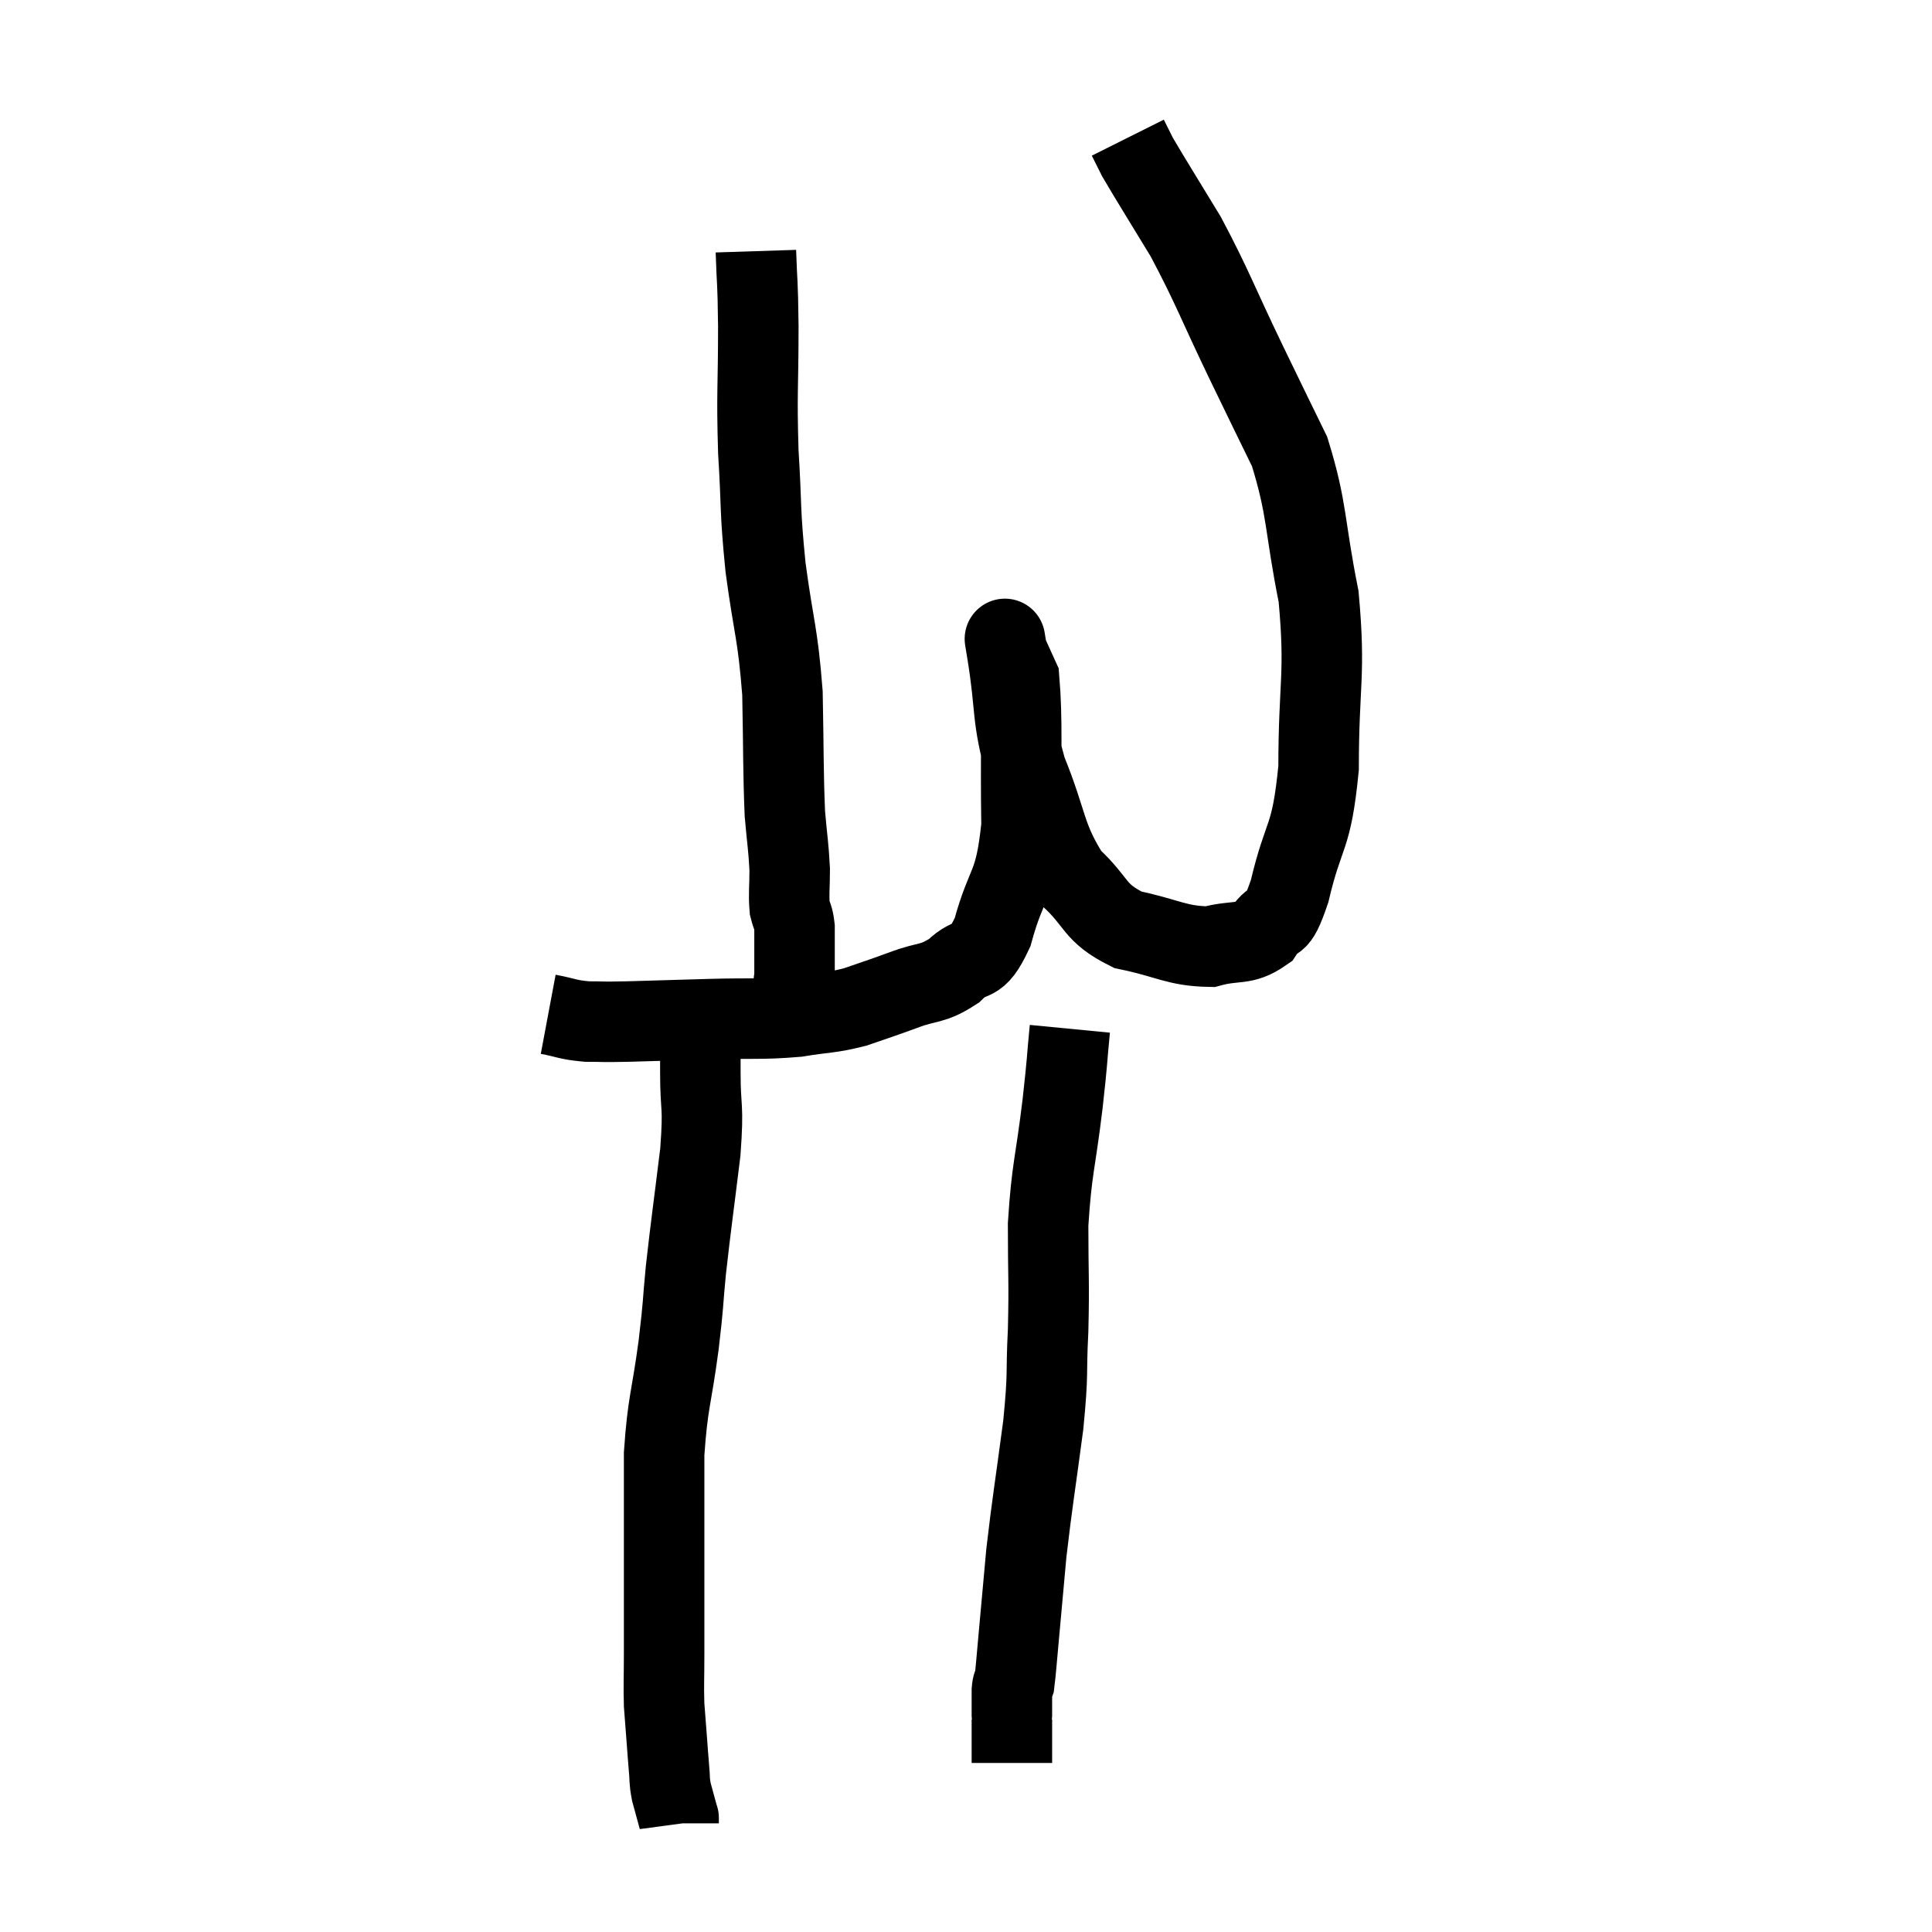 <svg width="48" height="48" viewBox="0 0 48 48" xmlns="http://www.w3.org/2000/svg"><path d="M 13.62 25.2 C 14.1 25.29, 14.085 25.335, 14.58 25.38 C 15.09 25.38, 14.835 25.395, 15.6 25.38 C 16.62 25.35, 16.59 25.35, 17.64 25.32 C 18.72 25.29, 18.9 25.335, 19.8 25.26 C 20.52 25.14, 20.58 25.185, 21.24 25.02 C 21.84 24.81, 21.825 24.825, 22.44 24.6 C 23.07 24.36, 23.145 24.48, 23.7 24.12 C 24.18 23.64, 24.24 24.06, 24.66 23.16 C 25.02 21.84, 25.215 22.095, 25.38 20.52 C 25.35 18.69, 25.41 17.94, 25.32 16.86 C 25.17 16.53, 25.095 16.365, 25.02 16.2 C 25.02 16.2, 25.02 16.2, 25.02 16.2 C 25.02 16.2, 24.9 15.465, 25.02 16.2 C 25.26 17.67, 25.11 17.745, 25.5 19.14 C 26.04 20.46, 25.95 20.79, 26.58 21.78 C 27.3 22.44, 27.15 22.665, 28.02 23.1 C 29.04 23.31, 29.22 23.505, 30.06 23.52 C 30.72 23.34, 30.885 23.505, 31.38 23.16 C 31.71 22.65, 31.695 23.16, 32.04 22.14 C 32.4 20.61, 32.58 20.91, 32.76 19.08 C 32.76 16.95, 32.94 16.785, 32.76 14.82 C 32.4 13.02, 32.49 12.675, 32.04 11.22 C 31.5 10.11, 31.605 10.335, 30.96 9 C 30.21 7.44, 30.135 7.155, 29.46 5.88 C 28.86 4.89, 28.62 4.515, 28.26 3.9 C 28.14 3.66, 28.08 3.54, 28.02 3.42 L 28.02 3.42" fill="none" stroke="black" stroke-width="2"></path><path d="M 18.78 6.24 C 18.81 7.17, 18.825 6.855, 18.84 8.1 C 18.84 9.66, 18.795 9.72, 18.84 11.22 C 18.93 12.66, 18.87 12.6, 19.02 14.1 C 19.23 15.66, 19.32 15.69, 19.44 17.22 C 19.47 18.72, 19.455 19.125, 19.5 20.22 C 19.56 20.91, 19.59 21.015, 19.62 21.6 C 19.62 22.08, 19.59 22.2, 19.62 22.56 C 19.68 22.8, 19.71 22.77, 19.74 23.04 C 19.74 23.34, 19.74 23.34, 19.74 23.64 C 19.74 23.94, 19.74 24.015, 19.74 24.24 C 19.74 24.39, 19.695 24.345, 19.74 24.54 C 19.83 24.78, 19.875 24.9, 19.92 25.02 C 19.92 25.02, 19.92 25.02, 19.92 25.02 C 19.92 25.02, 19.92 25.02, 19.92 25.02 L 19.92 25.02" fill="none" stroke="black" stroke-width="2"></path><path d="M 17.4 24.84 C 17.4 25.74, 17.4 25.695, 17.4 26.64 C 17.4 27.63, 17.49 27.39, 17.4 28.62 C 17.22 30.09, 17.175 30.36, 17.04 31.56 C 16.95 32.49, 16.995 32.28, 16.86 33.42 C 16.68 34.77, 16.59 34.815, 16.5 36.12 C 16.5 37.38, 16.5 37.395, 16.5 38.64 C 16.5 39.87, 16.5 40.17, 16.5 41.1 C 16.5 41.73, 16.485 41.85, 16.5 42.36 C 16.53 42.75, 16.53 42.75, 16.56 43.14 C 16.59 43.53, 16.59 43.575, 16.62 43.92 C 16.65 44.22, 16.62 44.205, 16.68 44.52 C 16.77 44.85, 16.815 45.015, 16.86 45.18 C 16.86 45.18, 16.86 45.15, 16.86 45.18 L 16.86 45.3" fill="none" stroke="black" stroke-width="2"></path><path d="M 26.58 25.56 C 26.49 26.49, 26.535 26.205, 26.4 27.42 C 26.22 28.92, 26.13 29.01, 26.04 30.42 C 26.04 31.74, 26.07 31.815, 26.04 33.06 C 25.98 34.23, 26.055 34.02, 25.92 35.4 C 25.71 36.99, 25.65 37.29, 25.5 38.58 C 25.41 39.57, 25.395 39.75, 25.32 40.56 C 25.26 41.19, 25.245 41.46, 25.2 41.82 C 25.17 41.91, 25.155 41.805, 25.14 42 C 25.14 42.3, 25.14 42.42, 25.14 42.6 C 25.14 42.66, 25.14 42.525, 25.14 42.72 C 25.14 43.05, 25.14 43.11, 25.14 43.38 C 25.14 43.59, 25.14 43.695, 25.14 43.8 C 25.14 43.8, 25.14 43.8, 25.14 43.8 L 25.14 43.8" fill="none" stroke="black" stroke-width="2"></path></svg>